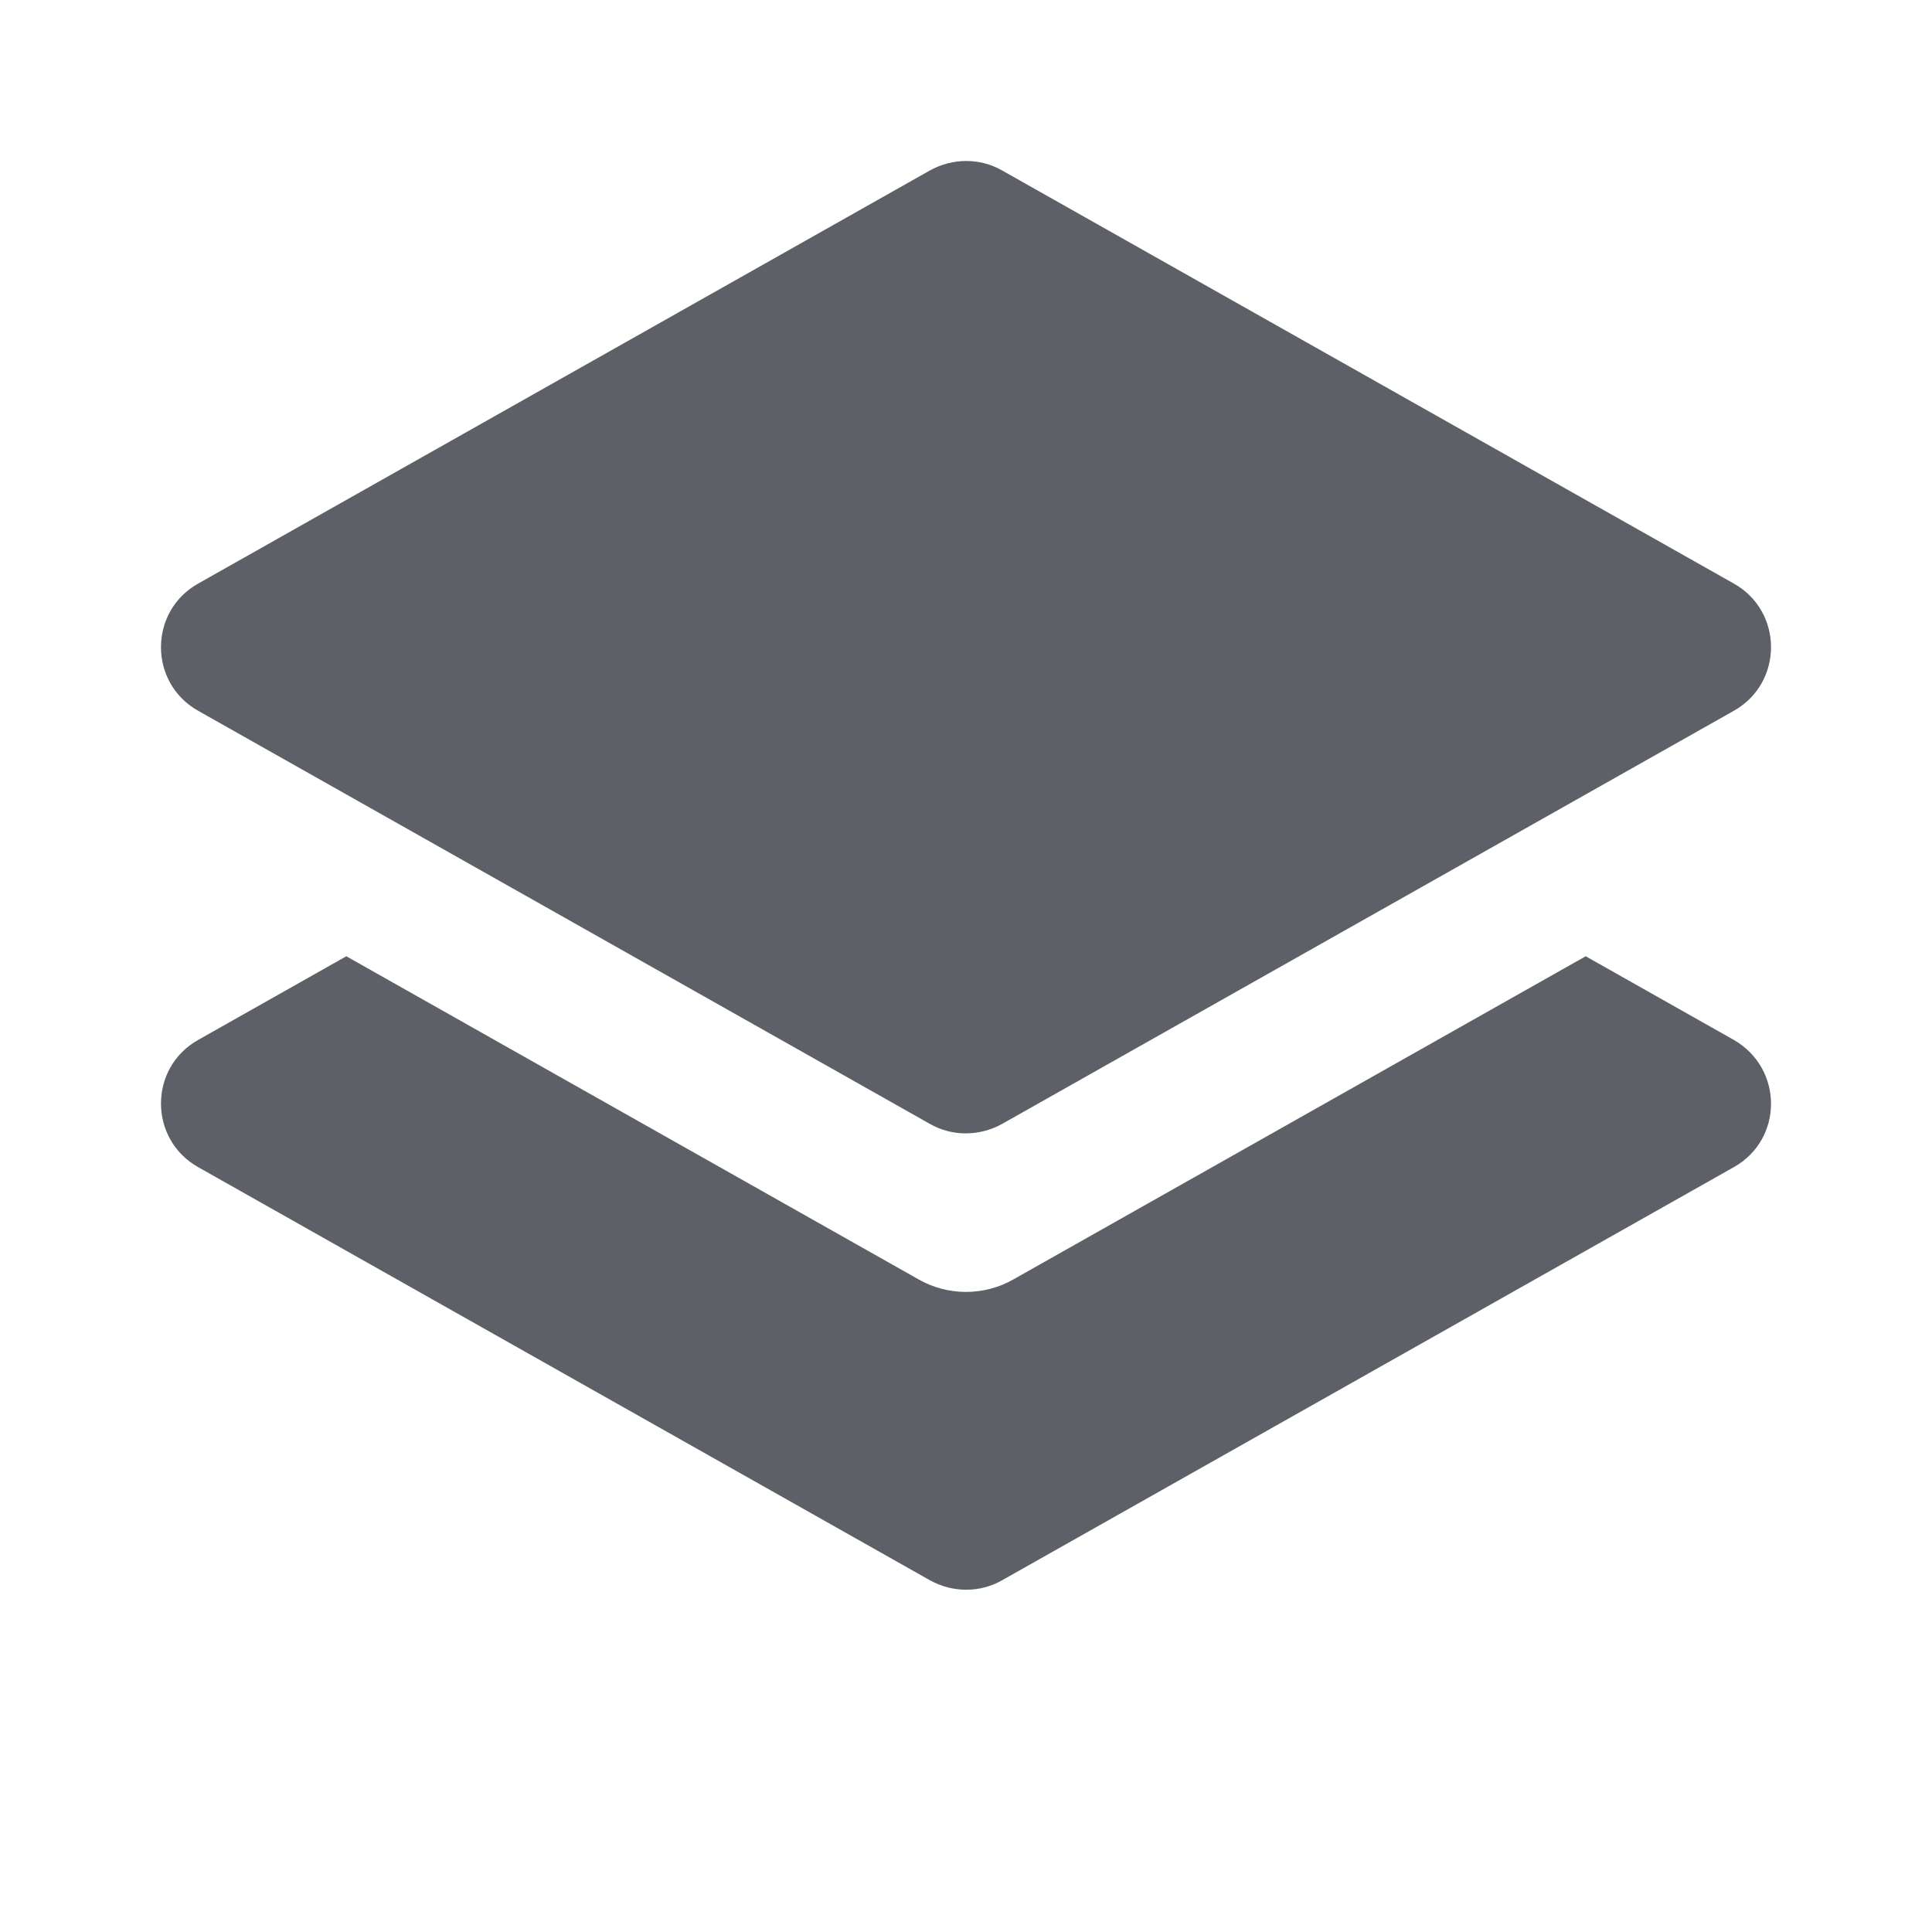 <svg width="24" height="24" viewBox="0 0 24 24" fill="none" xmlns="http://www.w3.org/2000/svg">
<path d="M2.464 7.248C1.845 7.594 1.845 8.485 2.464 8.831L11.554 13.963C11.827 14.118 12.164 14.118 12.446 13.963L21.536 8.831C22.155 8.485 22.155 7.594 21.536 7.248L12.446 2.116C12.173 1.961 11.836 1.961 11.554 2.116L2.464 7.248Z" fill="#5D6066"/>
<path d="M19.698 11.879L21.536 12.917C22.155 13.271 22.155 14.154 21.536 14.5L12.446 19.632C12.173 19.787 11.836 19.787 11.554 19.632L2.464 14.5C1.845 14.154 1.845 13.262 2.464 12.917L4.302 11.879L11.409 15.892C11.773 16.101 12.227 16.101 12.591 15.892L19.698 11.879Z" fill="#5D6066"/>
</svg>
